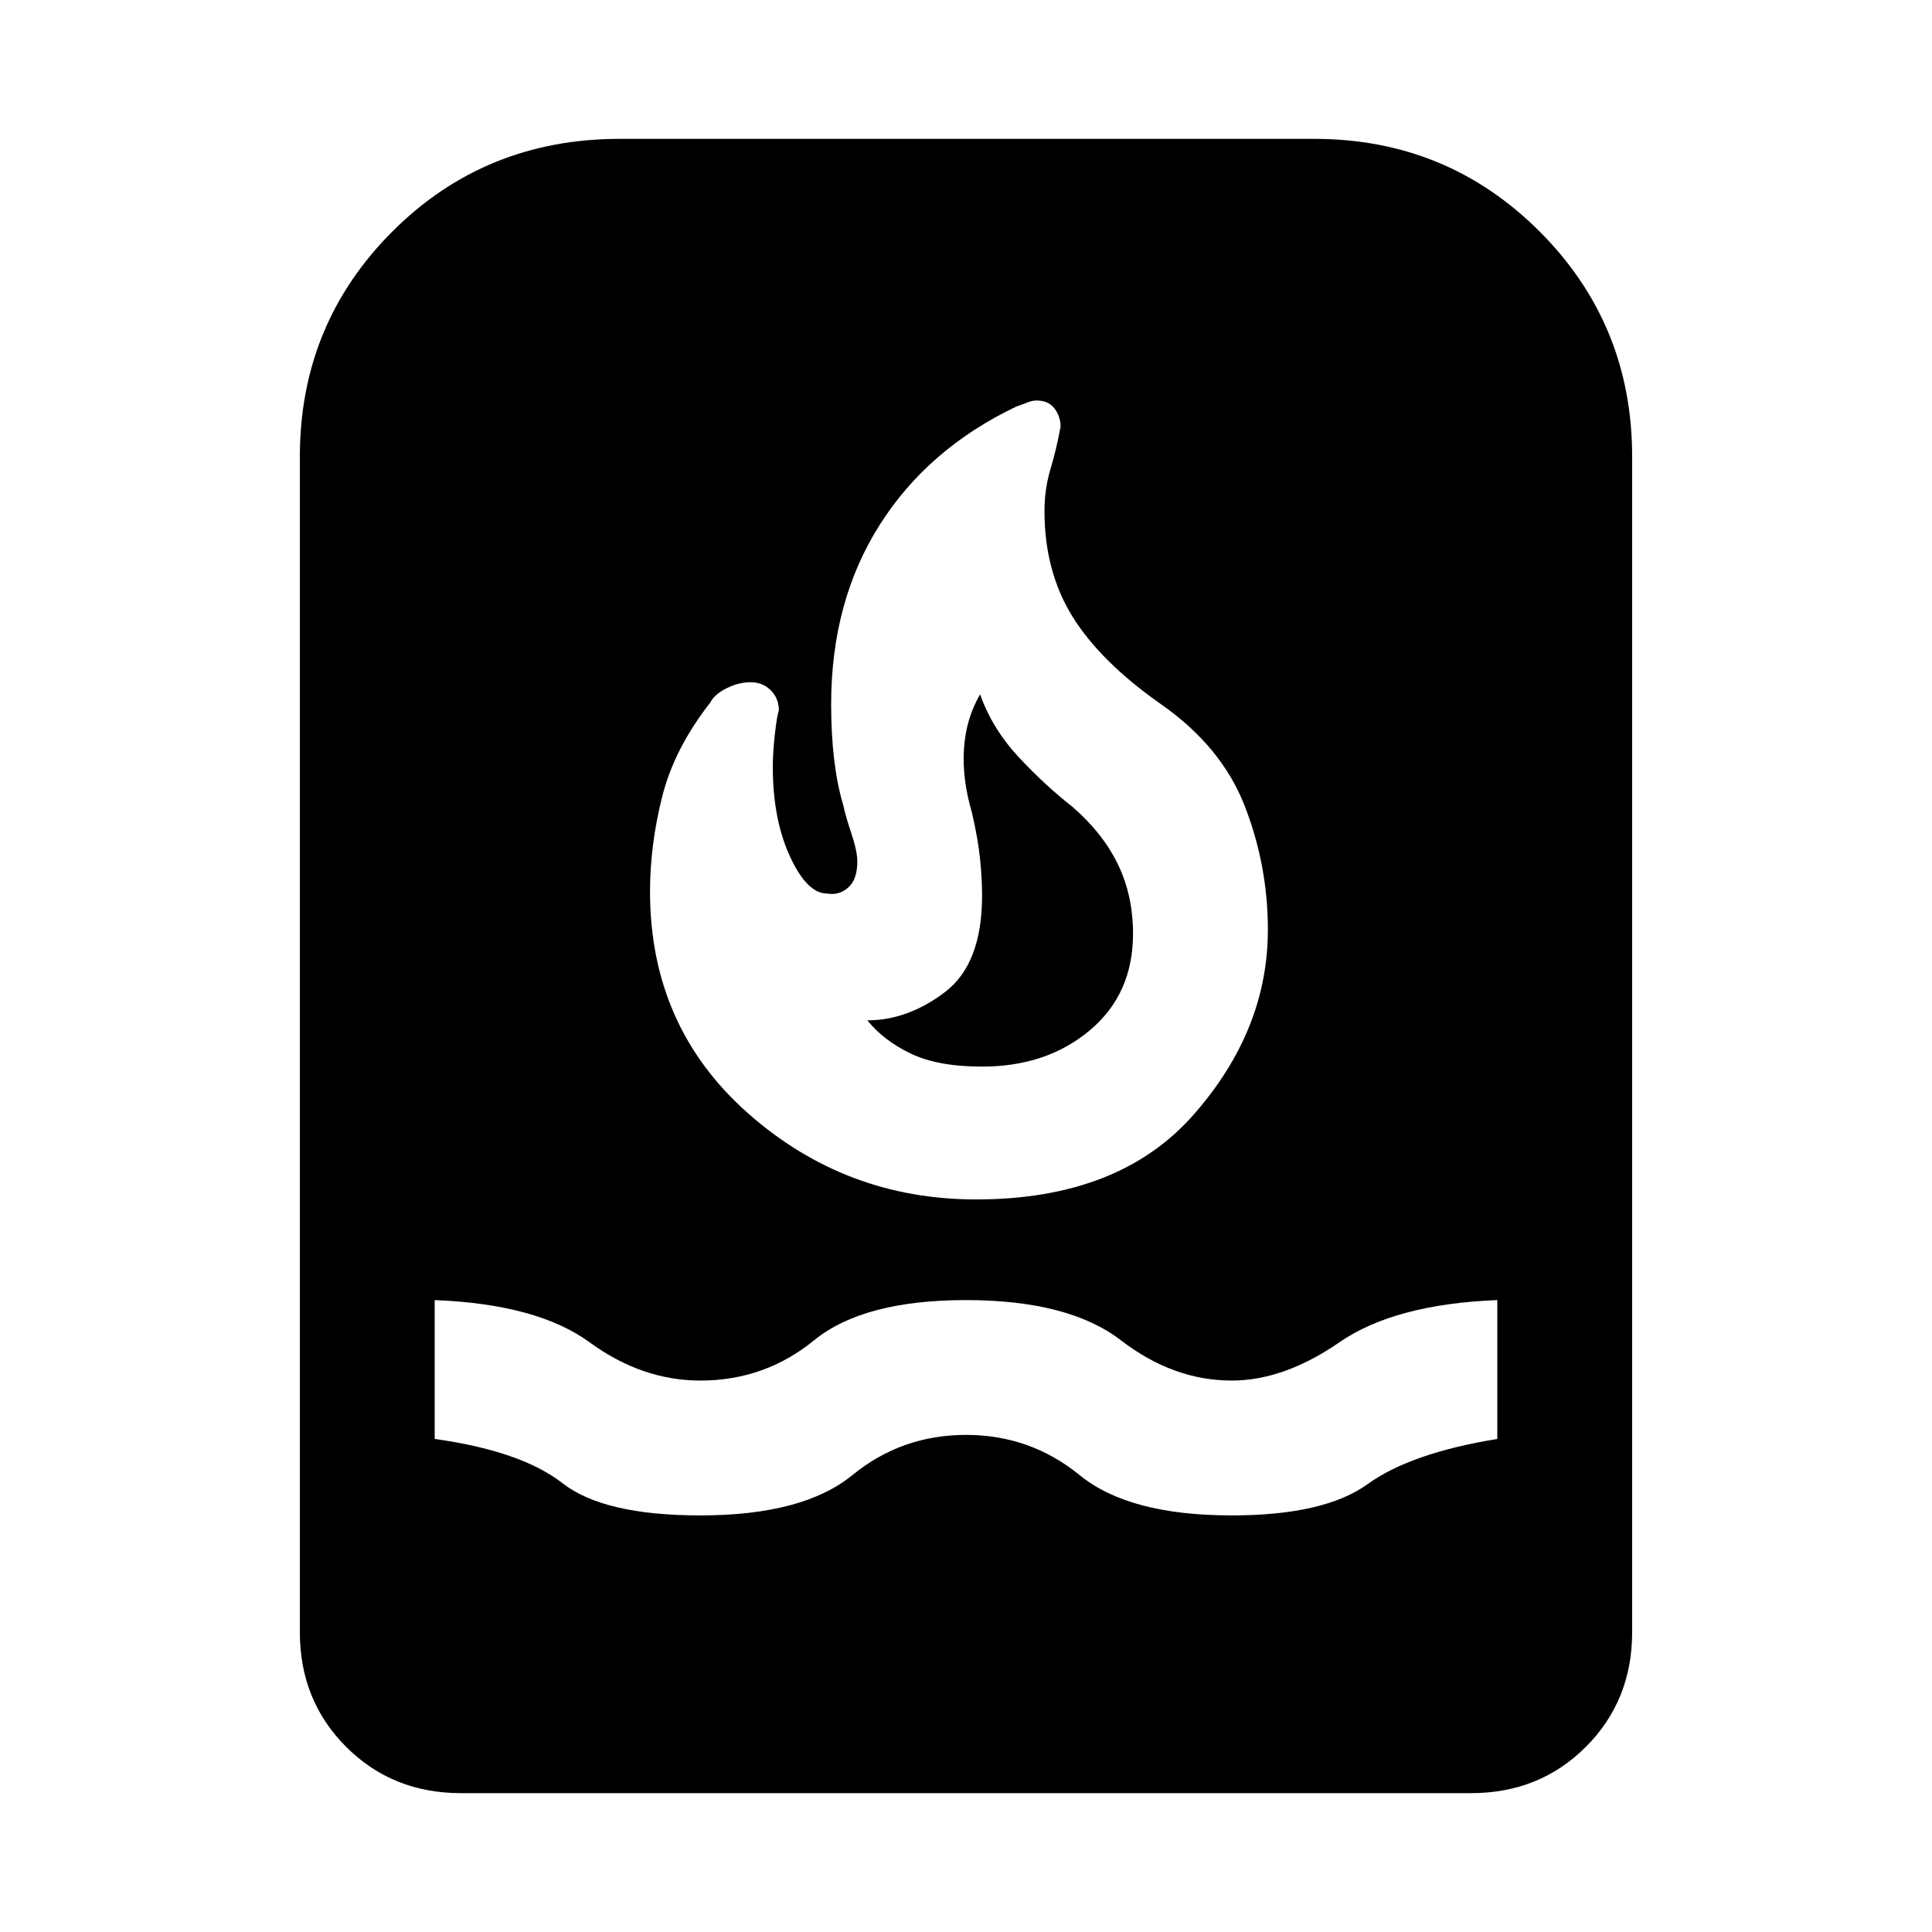 <svg xmlns="http://www.w3.org/2000/svg" height="40" width="40"><path d="M9.542 37.125q-1.417 0-2.375-.958-.959-.959-.959-2.375V9.458q0-2.75 1.917-4.666 1.917-1.917 4.708-1.917h14.375q2.75 0 4.667 1.917 1.917 1.916 1.917 4.666v24.334q0 1.416-.959 2.375-.958.958-2.375.958Zm4.958-5.75q2.125 0 3.146-.833 1.021-.834 2.354-.834 1.333 0 2.354.834 1.021.833 3.146.833 1.917 0 2.812-.646.896-.646 2.688-.937v-2.875q-2.125.083-3.271.875-1.146.791-2.229.791-1.208 0-2.292-.833-1.083-.833-3.208-.833t-3.146.833q-1.021.833-2.354.833-1.208 0-2.292-.791Q11.125 27 9 26.917v2.875q1.792.25 2.646.916.854.667 2.854.667Zm5.708-6.542q2.959 0 4.5-1.75 1.542-1.75 1.542-3.833 0-1.333-.479-2.562-.479-1.23-1.729-2.105t-1.834-1.812q-.583-.938-.583-2.188 0-.458.125-.875.125-.416.208-.875 0-.208-.125-.375-.125-.166-.375-.166-.083 0-.187.041-.104.042-.229.084-1.834.875-2.834 2.458-1 1.583-1 3.708 0 .625.063 1.146.062.521.187.938.042.208.167.583t.125.583q0 .375-.188.542-.187.167-.437.125-.417 0-.771-.771Q16 16.958 16 15.875q0-.292.042-.667.041-.375.083-.5 0-.25-.167-.416-.166-.167-.416-.167-.25 0-.5.125t-.334.292q-.75.958-1 1.958t-.25 1.958q0 2.792 2.021 4.584 2.021 1.791 4.729 1.791Zm.125-2.75q-.916 0-1.479-.271-.562-.27-.896-.687.834 0 1.604-.583.771-.584.771-2 0-.334-.041-.75-.042-.417-.167-.959-.208-.708-.167-1.333.042-.625.334-1.125.25.708.791 1.292.542.583 1.125 1.041.625.542.938 1.188.312.646.312 1.437 0 1.25-.896 2-.895.75-2.229.75Z"/></svg>